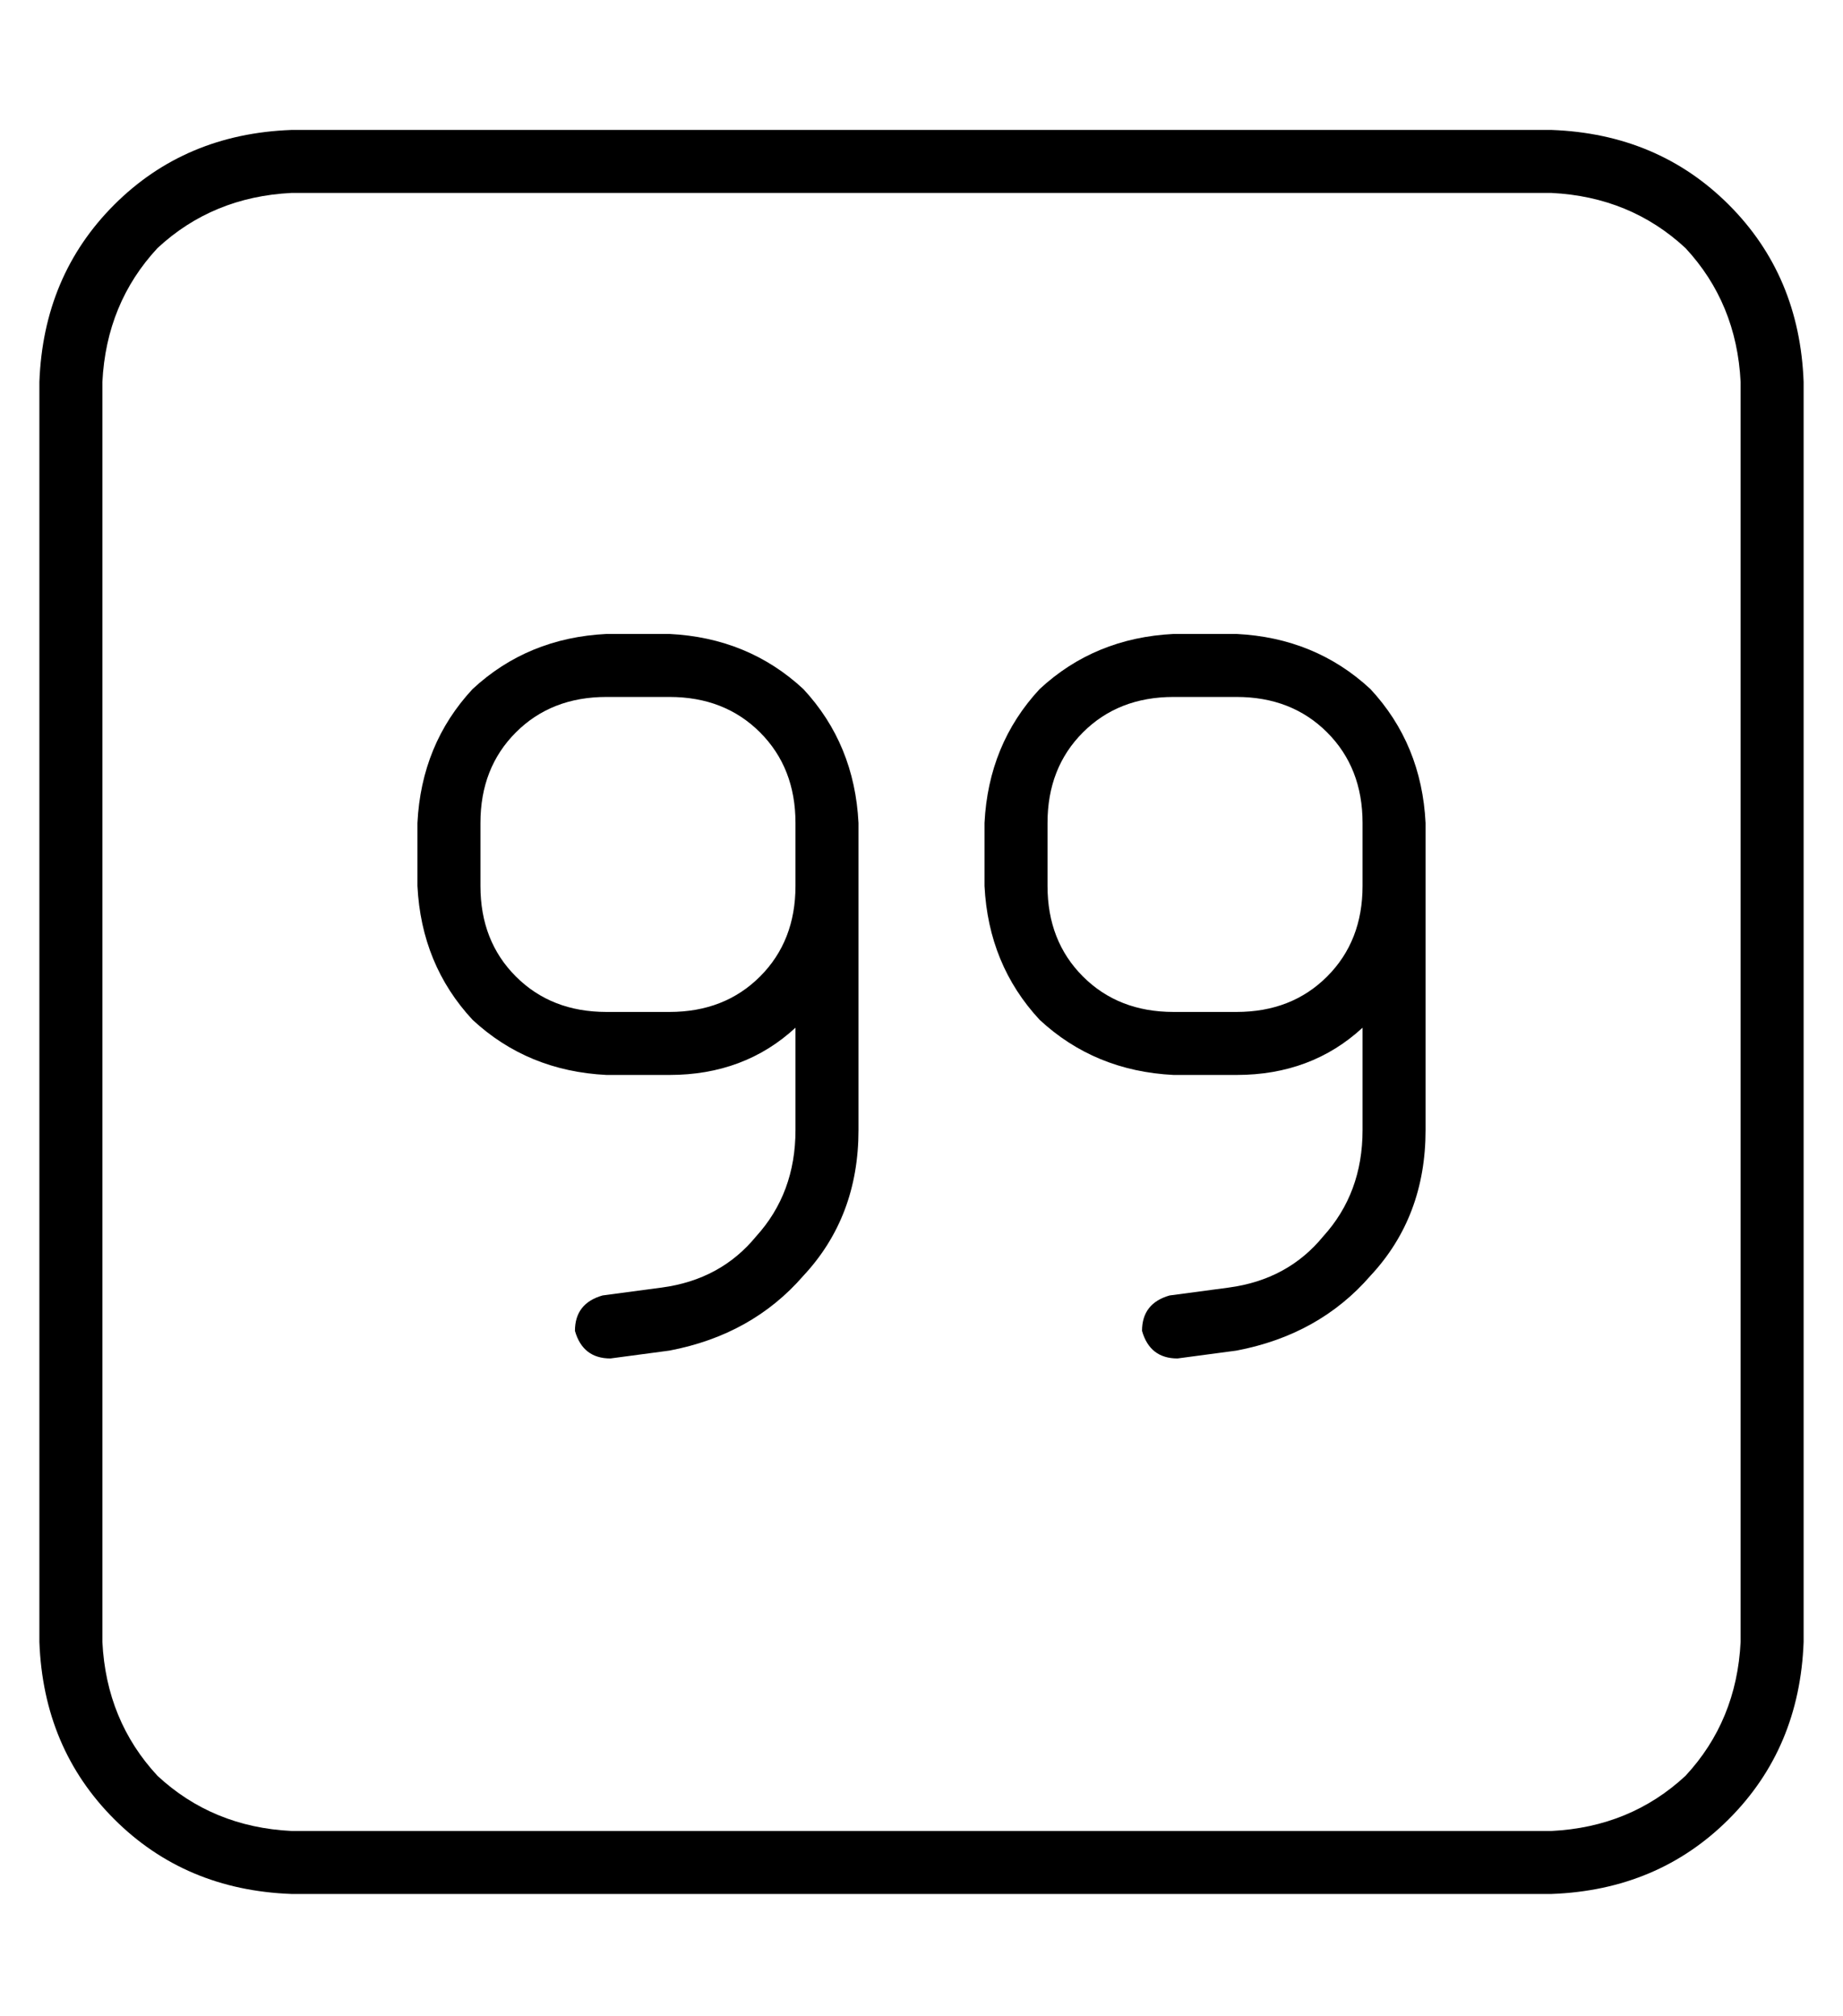 <?xml version="1.0" standalone="no"?>
<!DOCTYPE svg PUBLIC "-//W3C//DTD SVG 1.1//EN" "http://www.w3.org/Graphics/SVG/1.1/DTD/svg11.dtd" >
<svg xmlns="http://www.w3.org/2000/svg" xmlns:xlink="http://www.w3.org/1999/xlink" version="1.1" viewBox="-10 -40 468 512">
   <path fill="currentColor"
d="M384 9q20 1 34 14v0v0q13 14 14 34v320v0q-1 20 -14 34q-14 13 -34 14h-320v0q-20 -1 -34 -14q-13 -14 -14 -34v-320v0q1 -20 14 -34q14 -13 34 -14h320v0zM64 -7q-27 1 -45 19v0v0q-18 18 -19 45v320v0q1 27 19 45t45 19h320v0q27 -1 45 -19t19 -45v-320v0
q-1 -27 -19 -45t-45 -19h-320v0zM144 217q-14 0 -23 -9v0v0q-9 -9 -9 -23v-16v0q0 -14 9 -23t23 -9h16v0q14 0 23 9t9 23v8v0v8v0q0 14 -9 23t-23 9h-16v0zM208 177v-8v8v-8q-1 -20 -14 -34q-14 -13 -34 -14h-16v0q-20 1 -34 14q-13 14 -14 34v16v0q1 20 14 34q14 13 34 14
h16v0q19 0 32 -12v26v0q0 16 -10 27q-9 11 -24 13l-15 2v0q-7 2 -7 9q2 7 9 7l15 -2v0q21 -4 34 -19q14 -15 14 -37v-62v0v-8v0zM288 217q-14 0 -23 -9v0v0q-9 -9 -9 -23v-16v0q0 -14 9 -23t23 -9h16v0q14 0 23 9t9 23v8v0v8v0q0 14 -9 23t-23 9h-16v0zM352 177v-8v8v-8
q-1 -20 -14 -34q-14 -13 -34 -14h-16v0q-20 1 -34 14q-13 14 -14 34v16v0q1 20 14 34q14 13 34 14h16v0q19 0 32 -12v26v0q0 16 -10 27q-9 11 -24 13l-15 2v0q-7 2 -7 9q2 7 9 7l15 -2v0q21 -4 34 -19q14 -15 14 -37v-62v0v-8v0z" />
</svg>
